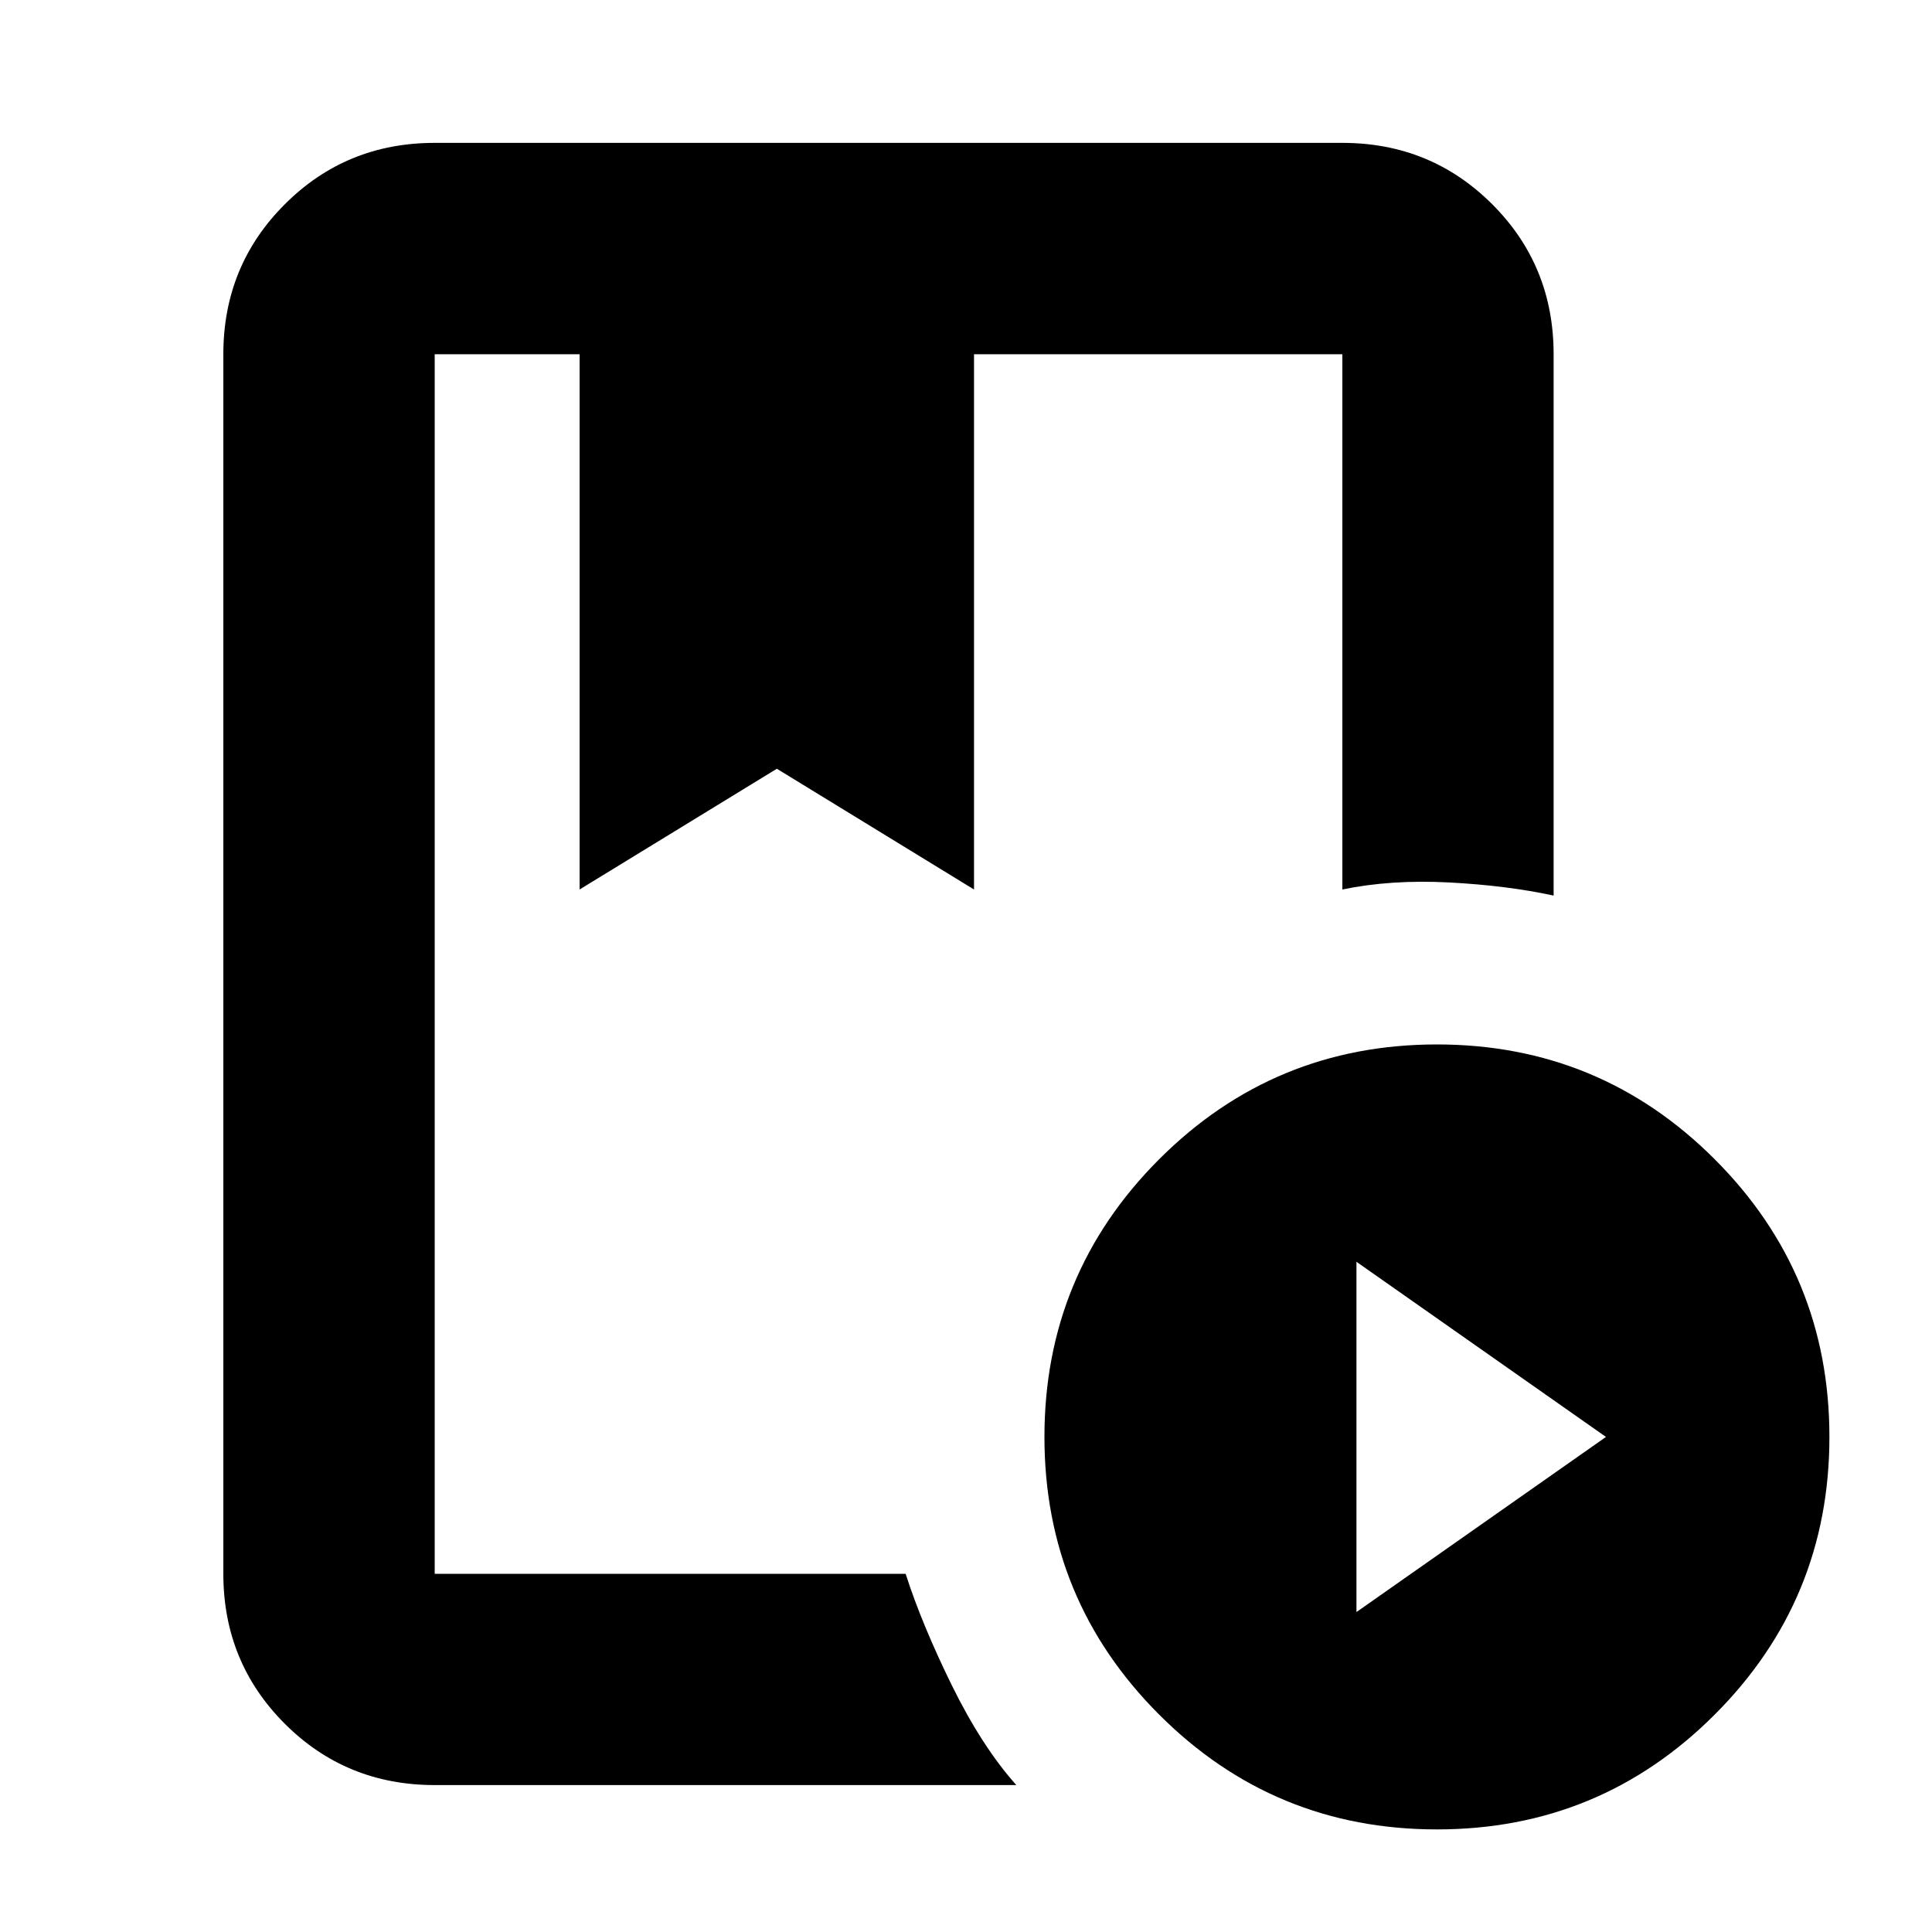 <svg xmlns="http://www.w3.org/2000/svg" height="20" width="20"><path d="M9.375 16.292Q9.542 16.812 9.854 17.448Q10.167 18.083 10.521 18.479H4.5Q3.583 18.479 2.948 17.844Q2.312 17.208 2.312 16.292V3.667Q2.312 2.75 2.948 2.115Q3.583 1.479 4.5 1.479H13.896Q14.812 1.479 15.448 2.115Q16.083 2.75 16.083 3.667V9.271Q15.604 9.167 15 9.135Q14.396 9.104 13.896 9.208V3.667Q13.896 3.667 13.896 3.667Q13.896 3.667 13.896 3.667H10.083V9.208L8.042 7.958L6 9.208V3.667H4.5Q4.5 3.667 4.5 3.667Q4.5 3.667 4.5 3.667V16.292Q4.5 16.292 4.5 16.292Q4.5 16.292 4.5 16.292ZM14.875 18.938Q13.188 18.938 12 17.75Q10.812 16.562 10.812 14.875Q10.812 13.188 12 12Q13.188 10.812 14.875 10.812Q16.562 10.812 17.75 12Q18.938 13.188 18.938 14.875Q18.938 16.562 17.75 17.75Q16.562 18.938 14.875 18.938ZM14.042 16.688 16.625 14.875 14.042 13.062ZM6 3.667H8.042H10.083ZM9.375 3.667H4.5Q4.5 3.667 4.5 3.667Q4.5 3.667 4.5 3.667Q4.5 3.667 4.5 3.667Q4.5 3.667 4.5 3.667H6H8.042H10.083H13.896Q13.896 3.667 13.896 3.667Q13.896 3.667 13.896 3.667Q11.562 3.667 10.375 3.667Q9.188 3.667 9.188 3.667Q9.188 3.667 9.229 3.667Q9.271 3.667 9.375 3.667Z"/></svg>